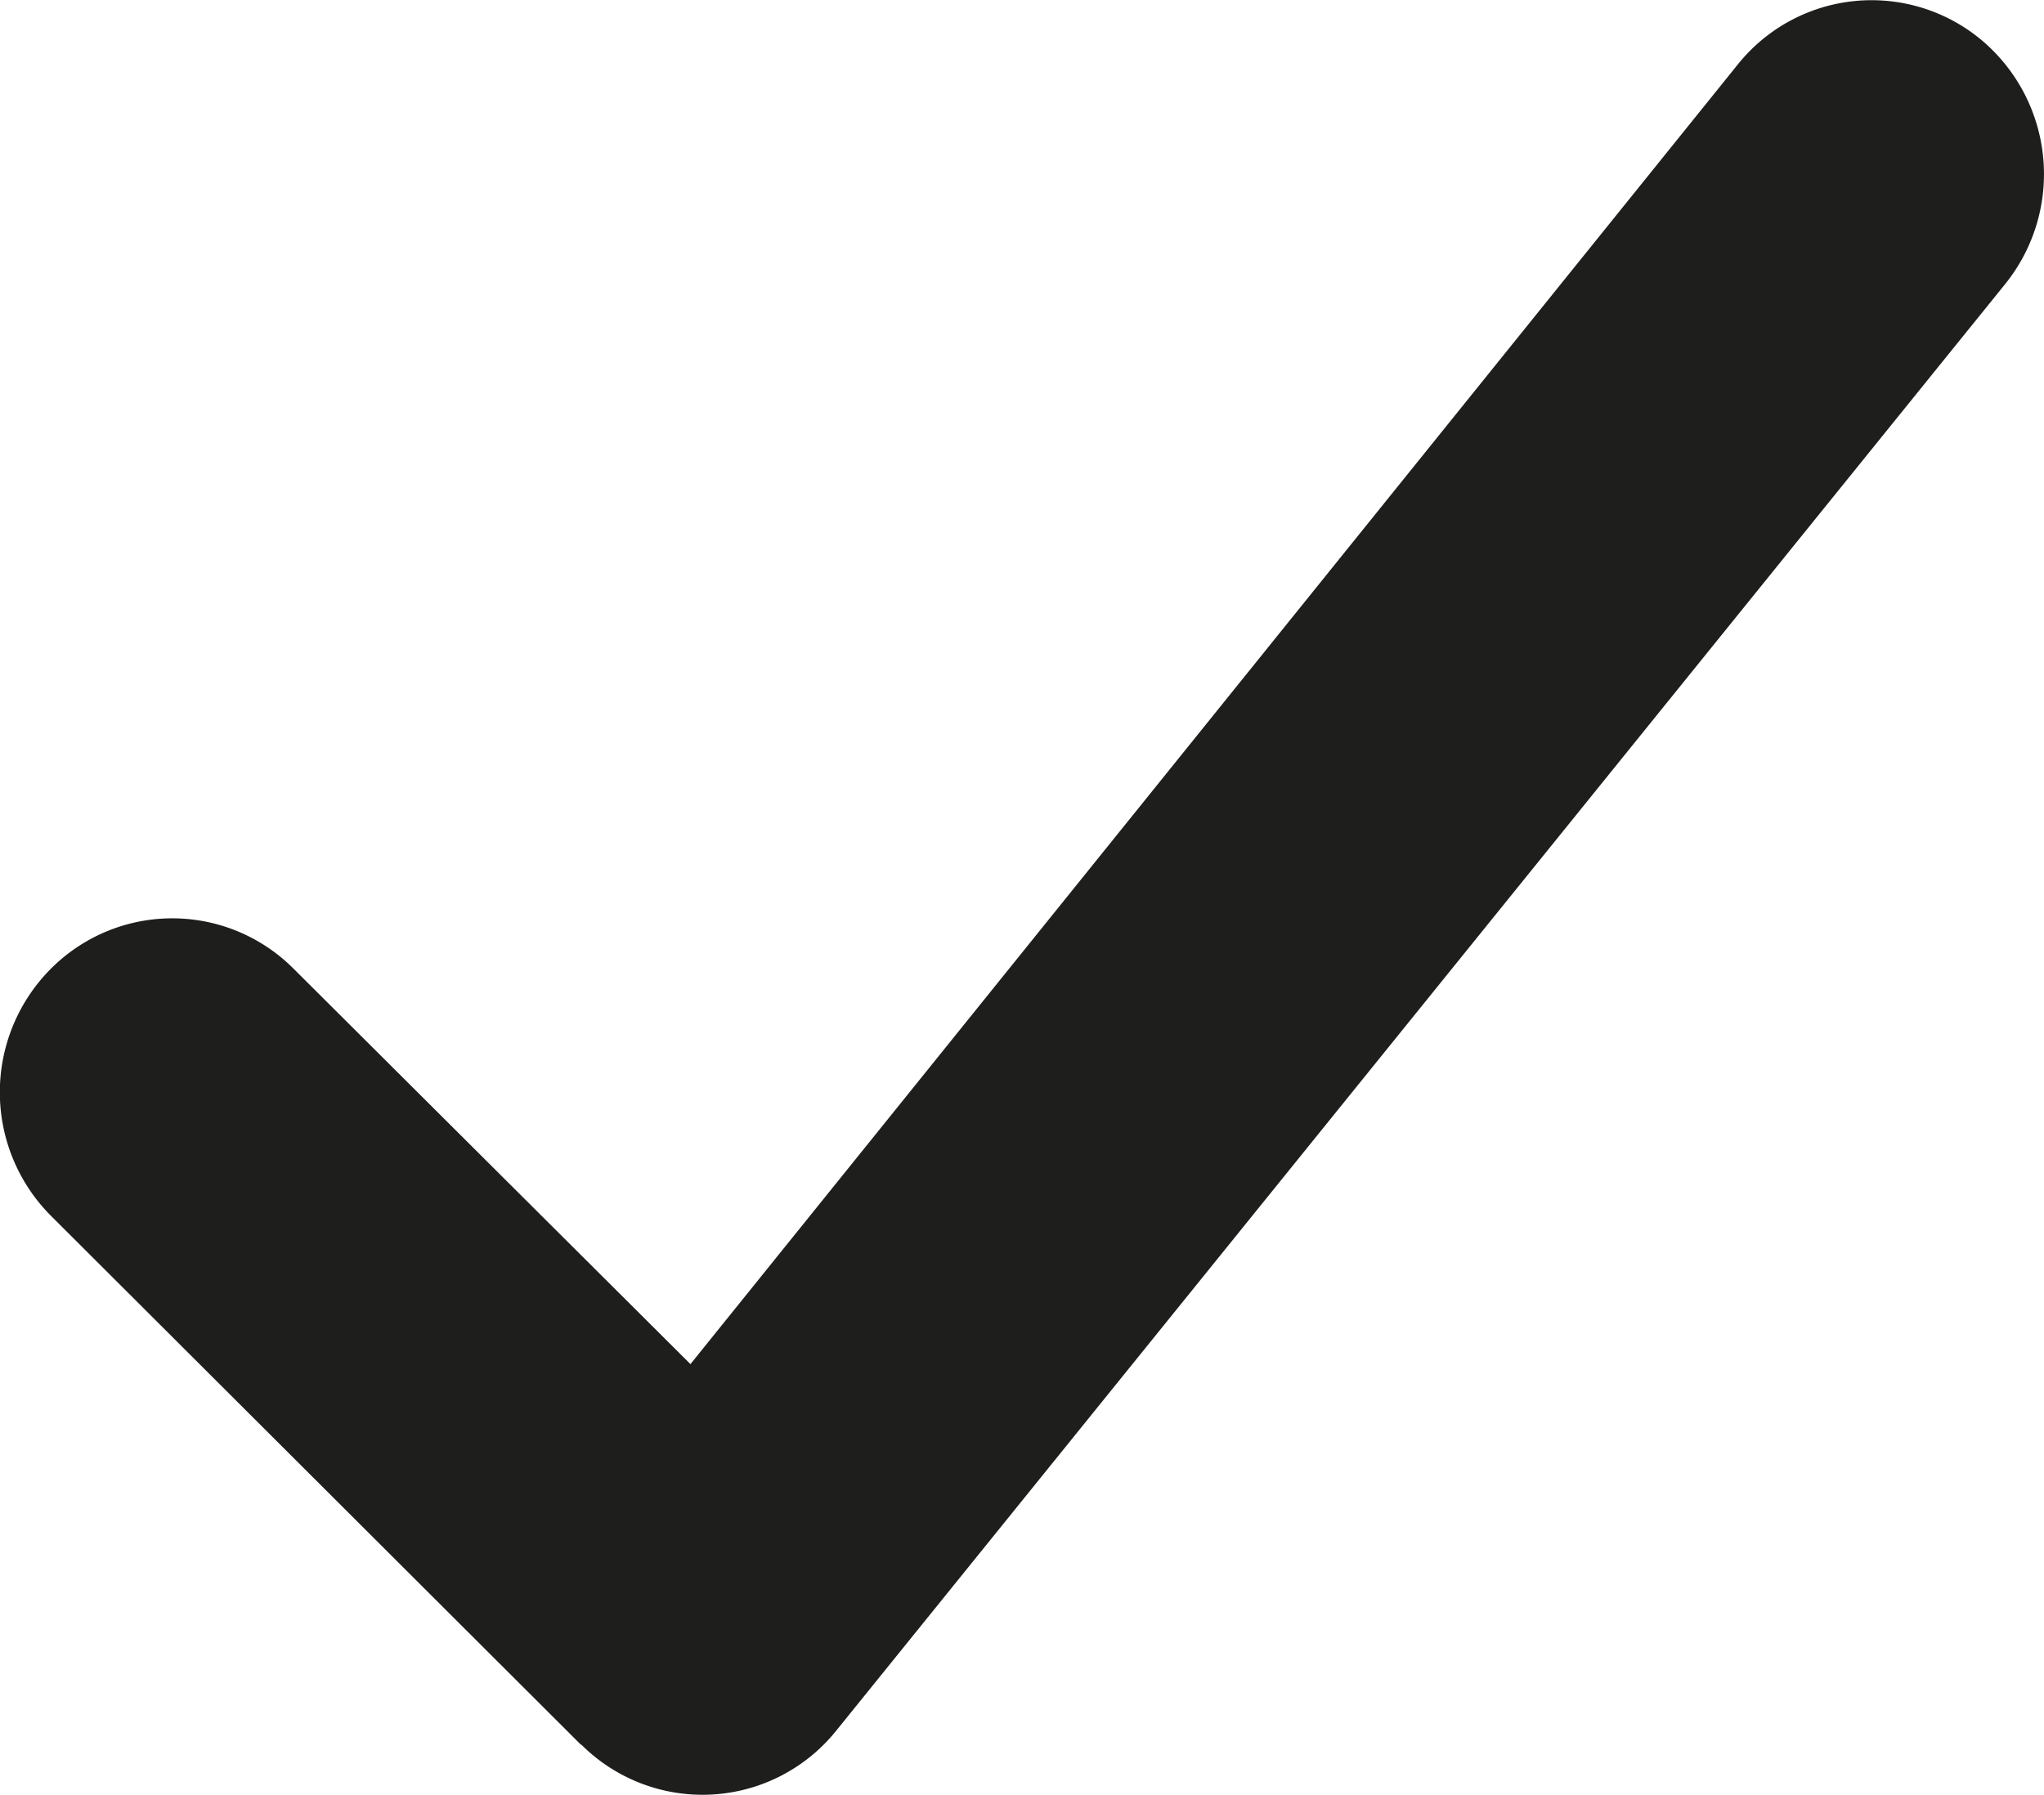 <svg xmlns="http://www.w3.org/2000/svg" width="24" height="21.079" viewBox="0 0 24 21.079">
  <path id="Path_238" data-name="Path 238" d="M305.606,321.854a2.013,2.013,0,0,0,2.993-.162L322.326,304.7a2.057,2.057,0,0,0-.29-2.874,2.013,2.013,0,0,0-2.848.293l-12.3,15.267-4.661-4.645a2.011,2.011,0,0,0-2.863.016,2.055,2.055,0,0,0,.017,2.889l6.223,6.212" transform="translate(-298.781 -301.365)" fill="#1e1e1d" fill-rule="evenodd"/>
</svg>
